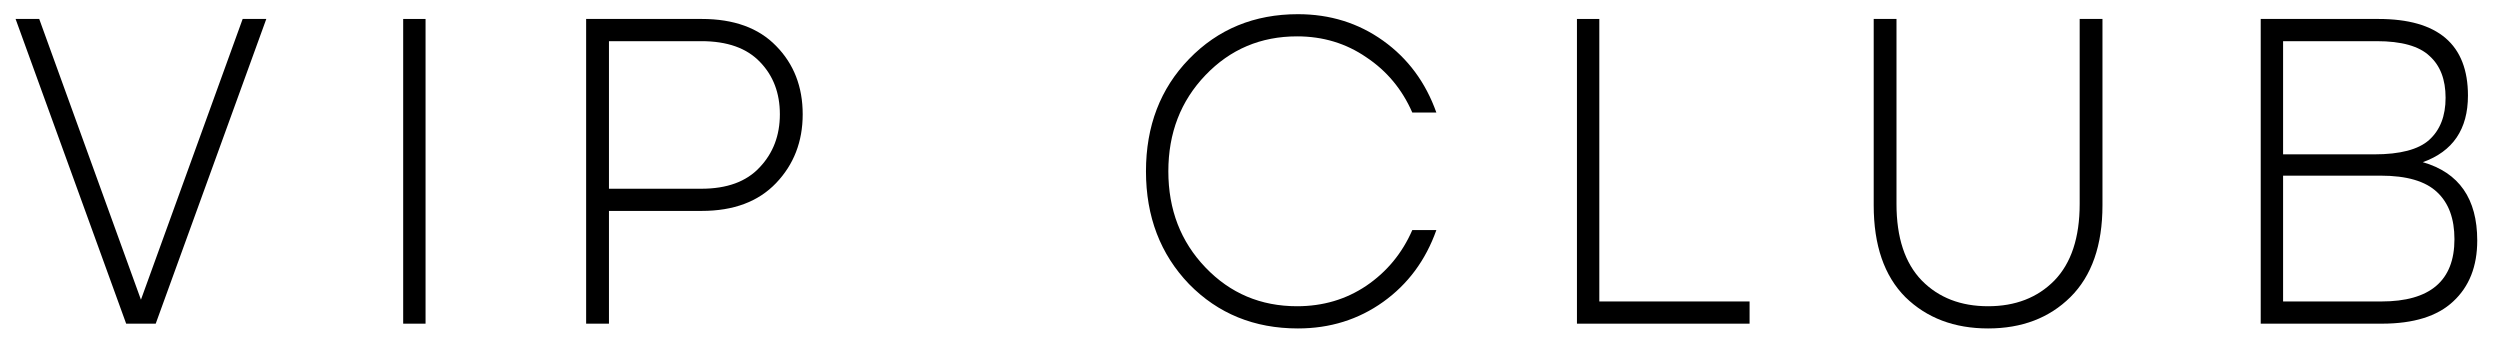 <svg  viewBox="0 0 77 11" fill="current" xmlns="http://www.w3.org/2000/svg">
<path d="M7.474 0.584H8.202L4.796 9.969H3.886L0.48 0.584H1.208L4.341 9.231L7.474 0.584Z" fill="current"/>
<path d="M12.418 9.969V0.584H13.107V9.969H12.418Z" fill="current"/>
<path d="M21.616 0.584C22.604 0.584 23.366 0.861 23.904 1.415C24.45 1.97 24.723 2.671 24.723 3.52C24.723 4.36 24.45 5.066 23.904 5.638C23.358 6.21 22.595 6.496 21.616 6.496H18.756V9.969H18.053V0.584H21.616ZM21.602 5.813C22.391 5.813 22.989 5.594 23.396 5.156C23.812 4.718 24.02 4.173 24.02 3.52C24.02 2.868 23.817 2.332 23.41 1.911C23.002 1.482 22.4 1.268 21.602 1.268H18.756V5.813H21.602Z" fill="current"/>
<path d="M39.976 10.116C38.632 10.116 37.514 9.66 36.622 8.749C35.738 7.828 35.296 6.671 35.296 5.276C35.296 3.882 35.738 2.729 36.622 1.818C37.514 0.897 38.632 0.437 39.976 0.437C40.964 0.437 41.839 0.709 42.602 1.255C43.364 1.8 43.91 2.537 44.24 3.467H43.499C43.187 2.752 42.714 2.184 42.082 1.764C41.458 1.335 40.747 1.12 39.95 1.12C38.832 1.12 37.891 1.518 37.129 2.314C36.366 3.109 35.985 4.097 35.985 5.276C35.985 6.456 36.366 7.444 37.129 8.239C37.891 9.035 38.832 9.432 39.95 9.432C40.747 9.432 41.458 9.222 42.082 8.802C42.714 8.373 43.187 7.801 43.499 7.086H44.24C43.91 8.016 43.364 8.753 42.602 9.298C41.839 9.843 40.964 10.116 39.976 10.116Z" fill="current"/>
<path d="M49.259 9.285H53.887V9.969H48.57V0.584H49.259V9.285Z" fill="current"/>
<path d="M64.054 0.584H64.756V6.322C64.756 7.555 64.426 8.498 63.768 9.151C63.118 9.794 62.273 10.116 61.233 10.116C60.193 10.116 59.343 9.794 58.685 9.151C58.035 8.498 57.71 7.555 57.71 6.322V0.584H58.412V6.282C58.412 7.319 58.672 8.105 59.192 8.641C59.712 9.169 60.392 9.432 61.233 9.432C62.073 9.432 62.754 9.169 63.274 8.641C63.794 8.105 64.054 7.319 64.054 6.282V0.584Z" fill="current"/>
<path d="M74.622 4.995C75.74 5.317 76.299 6.121 76.299 7.408C76.299 8.203 76.052 8.829 75.558 9.285C75.072 9.741 74.34 9.969 73.361 9.969H69.63V0.584H73.257C75.094 0.584 76.013 1.371 76.013 2.944C76.013 3.98 75.549 4.664 74.622 4.995ZM74.817 4.311C75.155 4.007 75.324 3.574 75.324 3.011C75.324 2.448 75.159 2.019 74.83 1.724C74.509 1.42 73.967 1.268 73.205 1.268H70.319V4.754H73.127C73.924 4.754 74.487 4.606 74.817 4.311ZM73.348 9.285C74.847 9.285 75.597 8.646 75.597 7.368C75.597 6.733 75.419 6.251 75.064 5.92C74.708 5.58 74.128 5.41 73.322 5.41H70.319V9.285H73.348Z" fill="current"/>
</svg>

